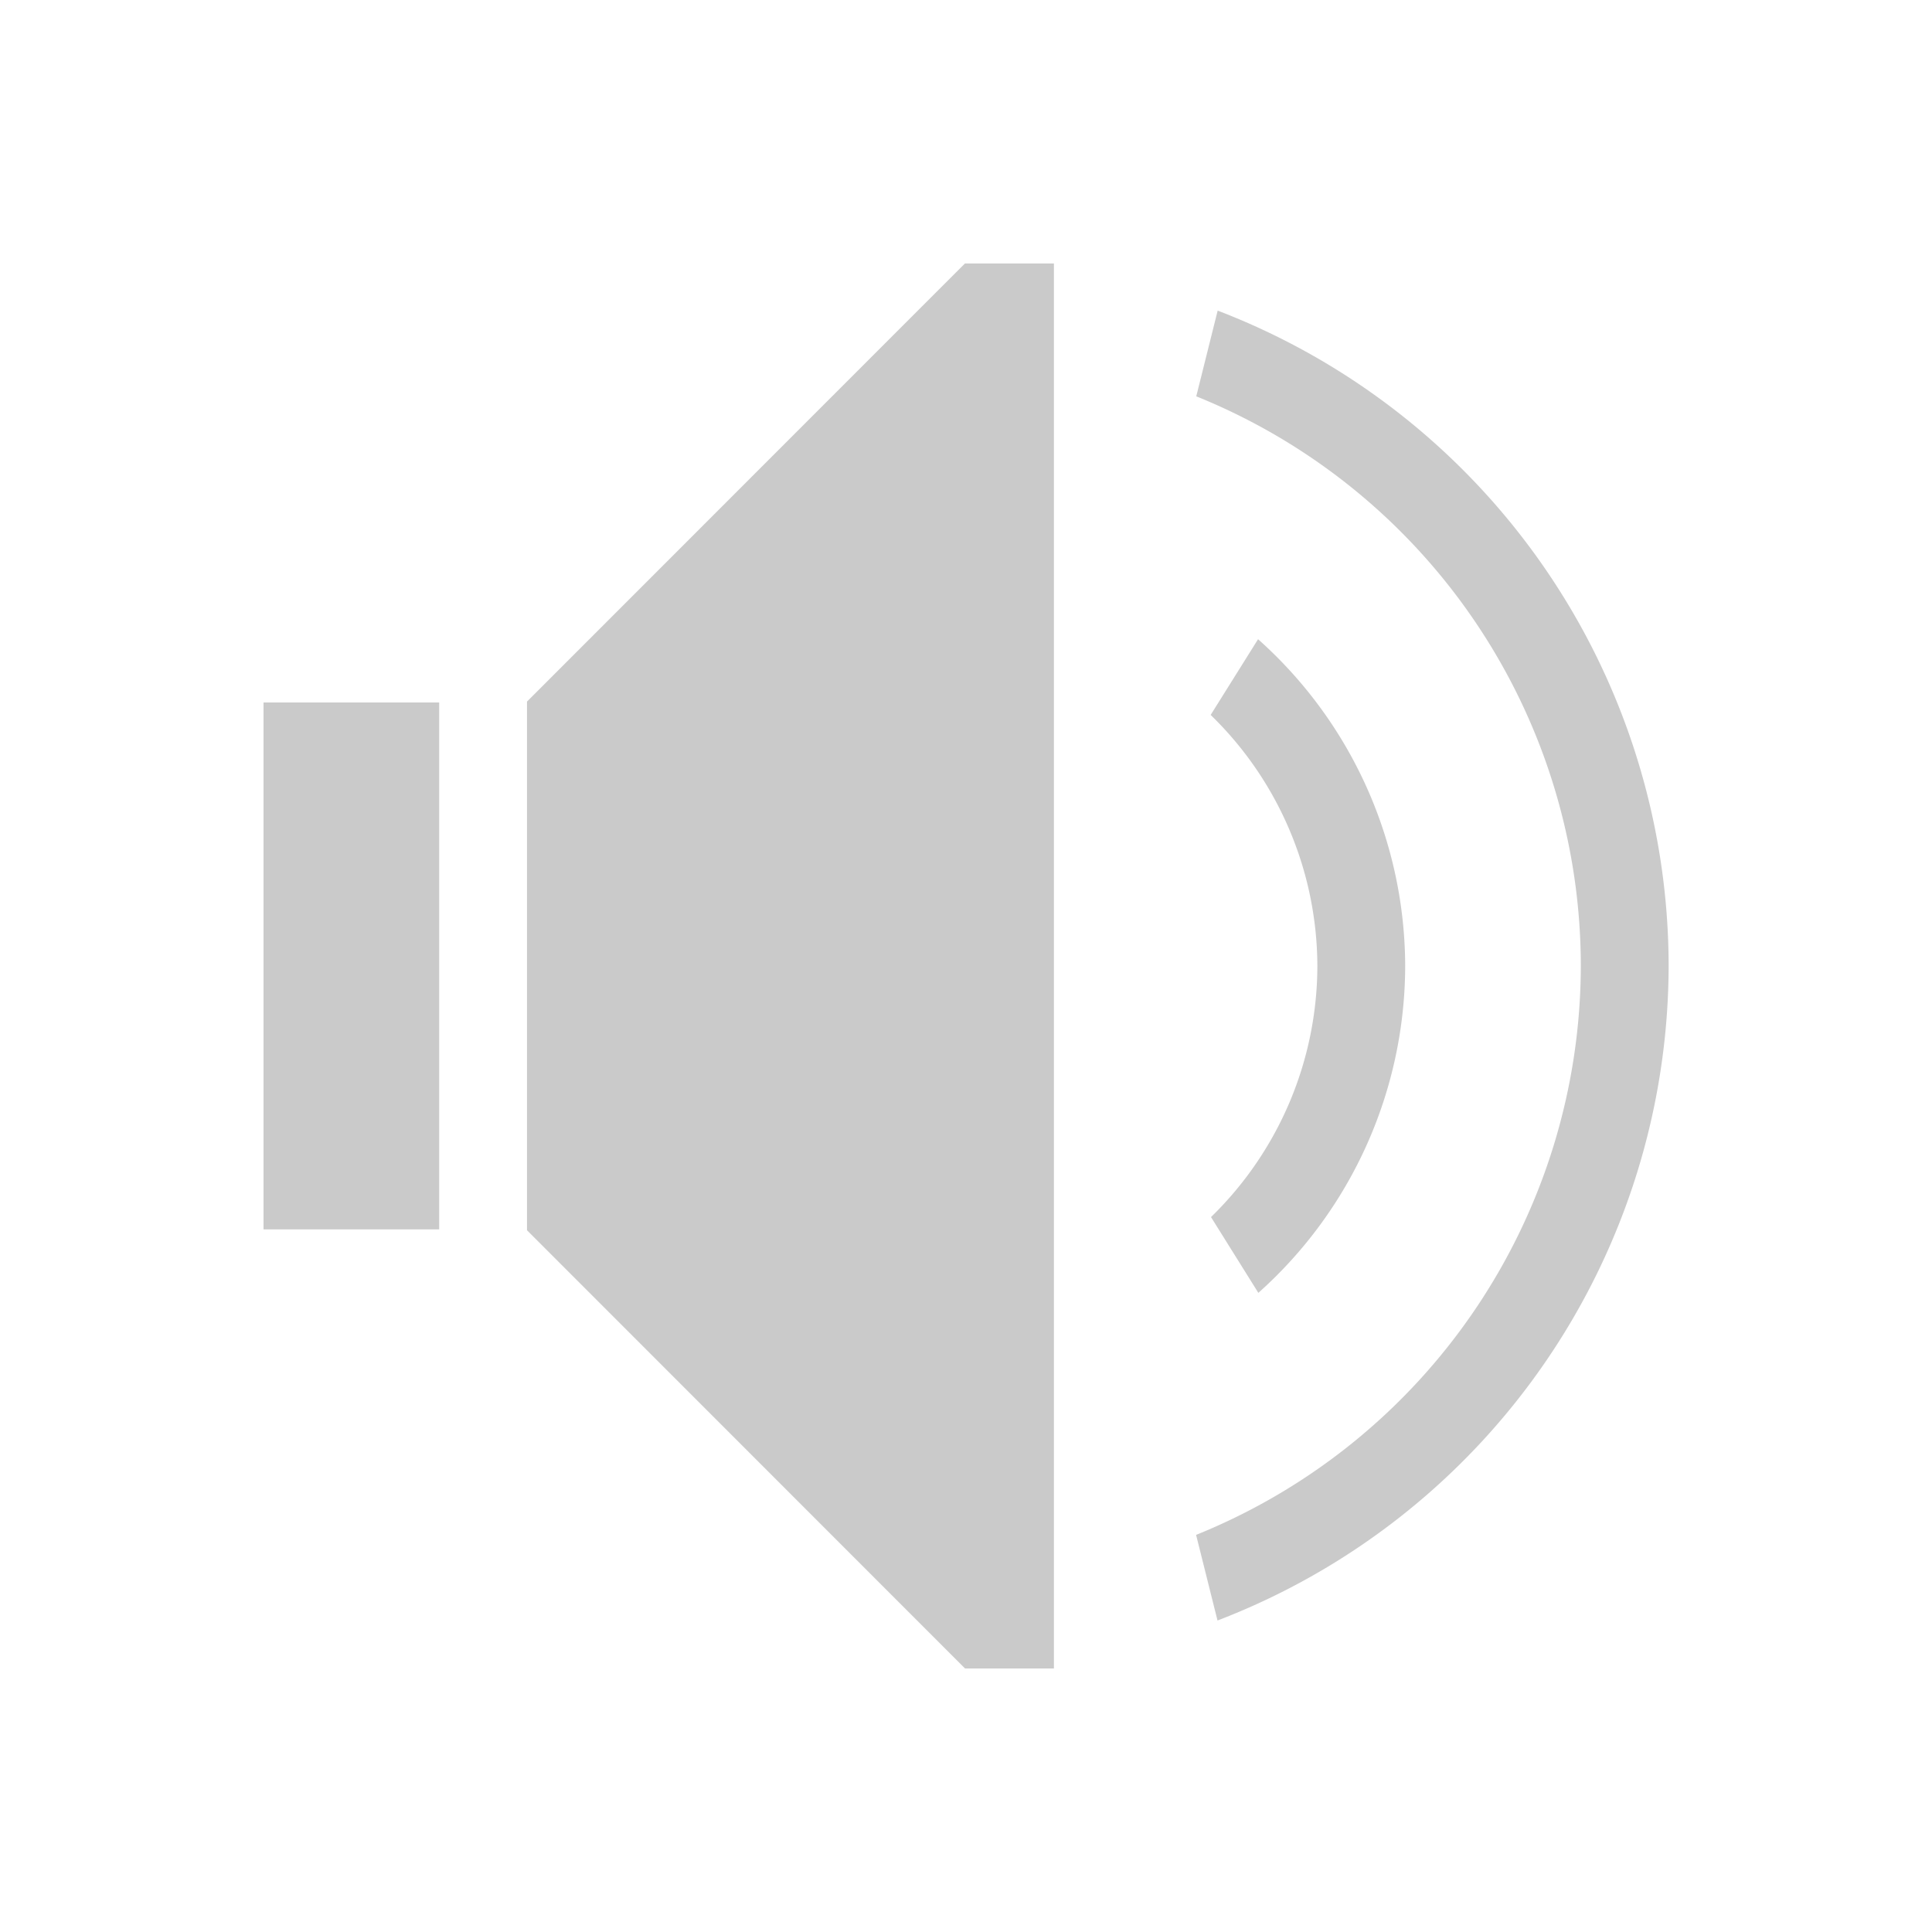 <svg xmlns="http://www.w3.org/2000/svg" xmlns:svg="http://www.w3.org/2000/svg" id="svg4355" width="22" height="22" version="1.1"><g id="layer1" transform="translate(-544.571,-742.934)"><path style="fill:#cacaca;fill-opacity:1;stroke:none" id="path6" d="m 555.56,745.933 -4.988,4.99 0,0.01 0,1 0,4 0,1 0,0.01 4.988,4.99 1.012,0 0,-0.402 0,-15.195 0,-0.402 -1.012,0 z m 2.877,0.537 -0.244,0.977 a 7,7 0 0 1 4.379,6.486 7,7 0 0 1 -4.381,6.479 l 0.244,0.975 a 8,8 0 0 0 5.137,-7.453 8,8 0 0 0 -5.135,-7.463 z m 0.459,3.744 -0.539,0.861 a 4,4 0 0 1 1.215,2.857 4,4 0 0 1 -1.211,2.861 l 0.539,0.863 a 5,5 0 0 0 1.672,-3.725 5,5 0 0 0 -1.676,-3.719 z m -11.324,0.719 0,1 0,4 0,1 2,0 0,-1 0,-4 0,-1 -2,0 z" class="ColorScheme-Text"/></g></svg>